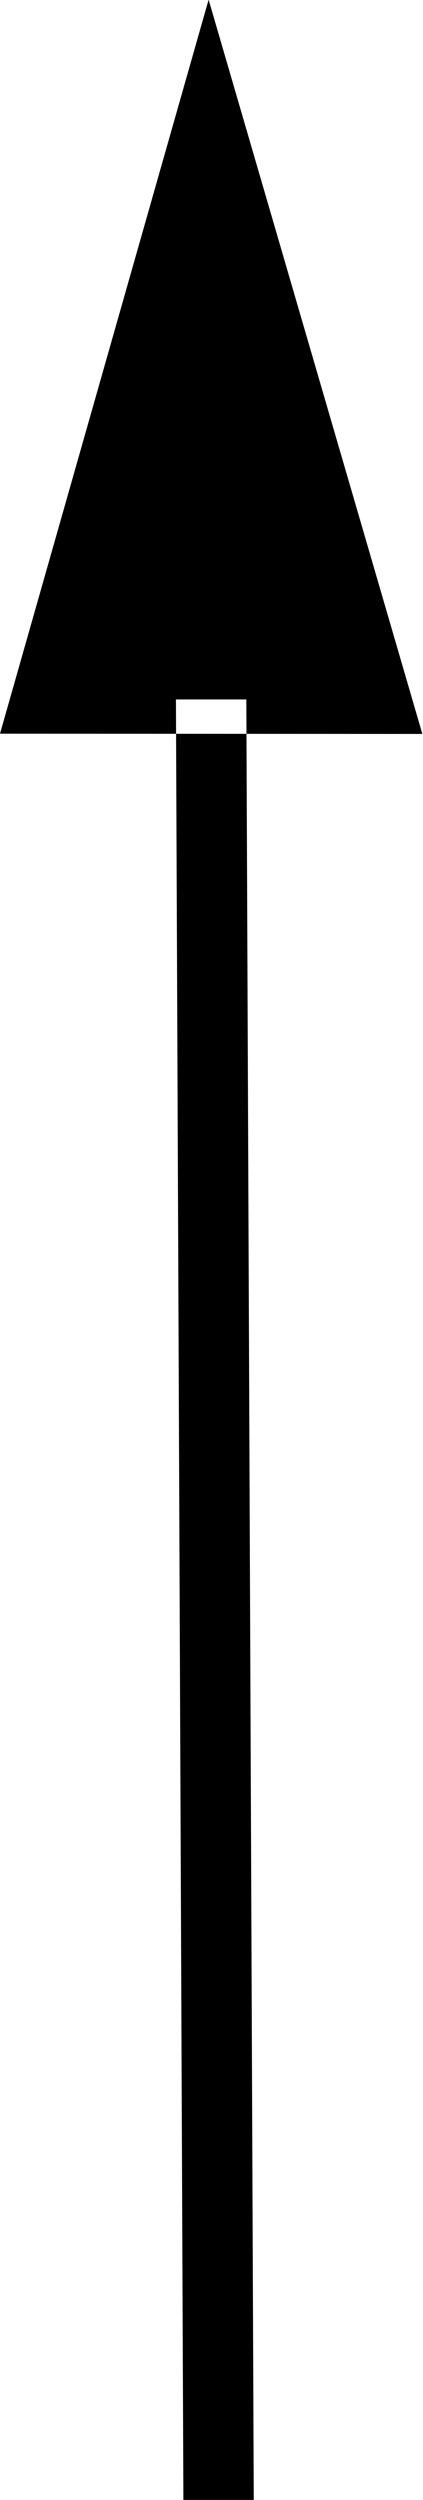 <svg xmlns="http://www.w3.org/2000/svg" xmlns:xlink="http://www.w3.org/1999/xlink" width="11" height="65" viewBox="0 0 11 65">
<defs>
    <style>
      .cls-1 {
        fill-rule: evenodd;
        filter: url(#filter);
      }
    </style>
    <filter id="filter" x="730" y="905" width="11" height="65" filterUnits="userSpaceOnUse">
      <feFlood result="flood" flood-color="#fff"/>
      <feComposite result="composite" operator="in" in2="SourceGraphic"/>
      <feBlend result="blend" in2="SourceGraphic"/>
    </filter>
  </defs>
  <path id="Rectangle_11_copy_32" data-name="Rectangle 11 copy 32" class="cls-1" d="M734.769,970h1.83l-0.193-46.814h-1.831ZM730,924.076l10.983,0.007-5.558-19.092Z" transform="translate(-730 -905)"/>
</svg>
